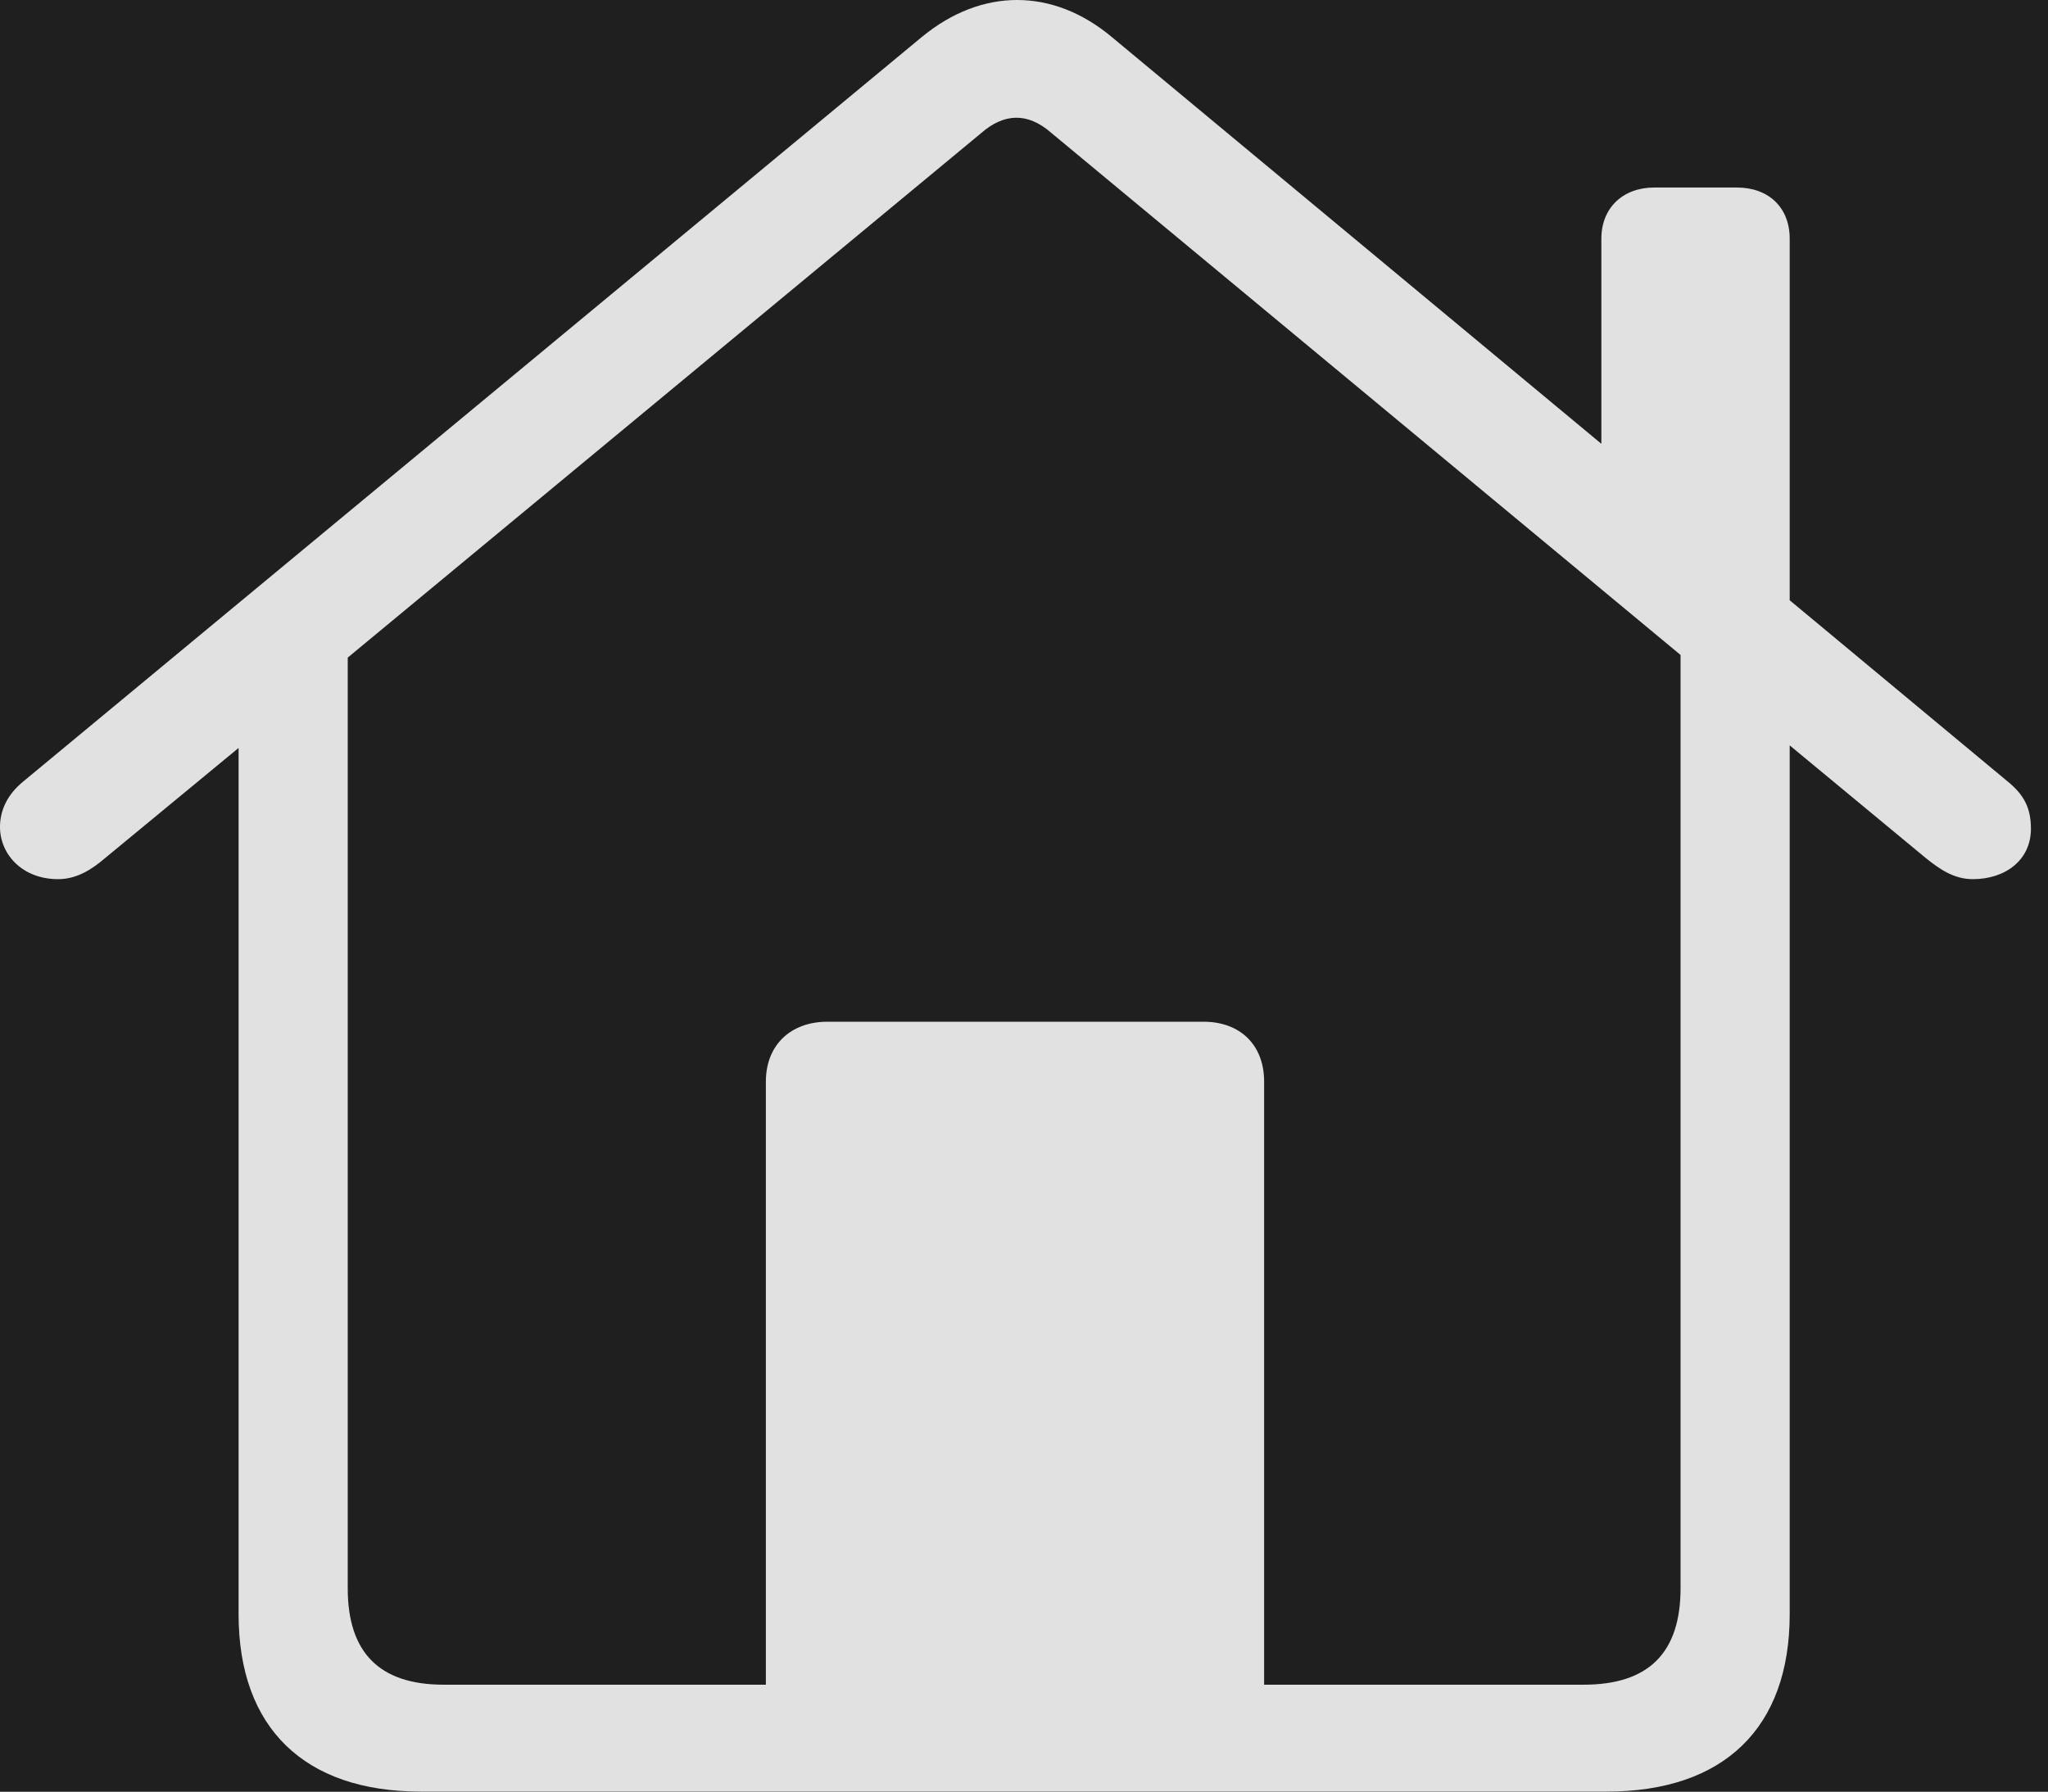 <svg width="24" height="21" viewBox="0 0 24 21" fill="none" xmlns="http://www.w3.org/2000/svg">
<rect width="24" height="21" fill="#F5F5F5"/>
<g id="Home Screen">
<g id="Desktop-black">
<rect id="device" x="-68" y="-239" width="1492" height="900" rx="38" fill="#C4C4C4"/>
<g id="Mask Group">
<mask id="mask0_2_95" style="mask-type:alpha" maskUnits="userSpaceOnUse" x="-42" y="-208" width="1440" height="839">
<rect id="crop rectangle" x="-42" y="-208" width="1440" height="839" rx="3" fill="#8F8F8F"/>
</mask>
<g mask="url(#mask0_2_95)">
<g id="device screen">
<rect id="insert your screen here" x="-42" y="-208" width="1440" height="839" rx="3" fill="black"/>
</g>
</g>
</g>
</g>
<g id="home-btn">
<rect id="home Rectangle" x="-12" y="-10" width="247" height="41" rx="6" fill="#1F1F1F"/>
<path id="Home" d="M4.931 21H18.828C20.2 21 20.973 20.256 20.973 18.922V8.737L22.572 10.061C22.737 10.193 22.902 10.305 23.119 10.305C23.501 10.305 23.8 10.081 23.8 9.714C23.8 9.47 23.718 9.317 23.532 9.164L20.973 7.036V2.798C20.973 2.432 20.726 2.198 20.354 2.198H19.385C19.023 2.198 18.766 2.432 18.766 2.798V5.202L13.03 0.435C12.338 -0.145 11.503 -0.145 10.801 0.435L0.268 9.164C0.083 9.317 0 9.501 0 9.694C0 10.01 0.258 10.305 0.681 10.305C0.898 10.305 1.073 10.193 1.228 10.061L2.796 8.767V18.922C2.796 20.256 3.569 21 4.931 21ZM14.814 12.678C14.814 12.251 14.536 11.976 14.103 11.976H9.697C9.264 11.976 8.975 12.251 8.975 12.678V19.747H5.199C4.446 19.747 4.075 19.37 4.075 18.617V7.708L11.503 1.556C11.761 1.332 12.039 1.311 12.318 1.556L19.694 7.677V18.617C19.694 19.37 19.323 19.747 18.559 19.747H14.814V12.678Z" fill="#E1E1E1"/>
</g>
</g>
</svg>
